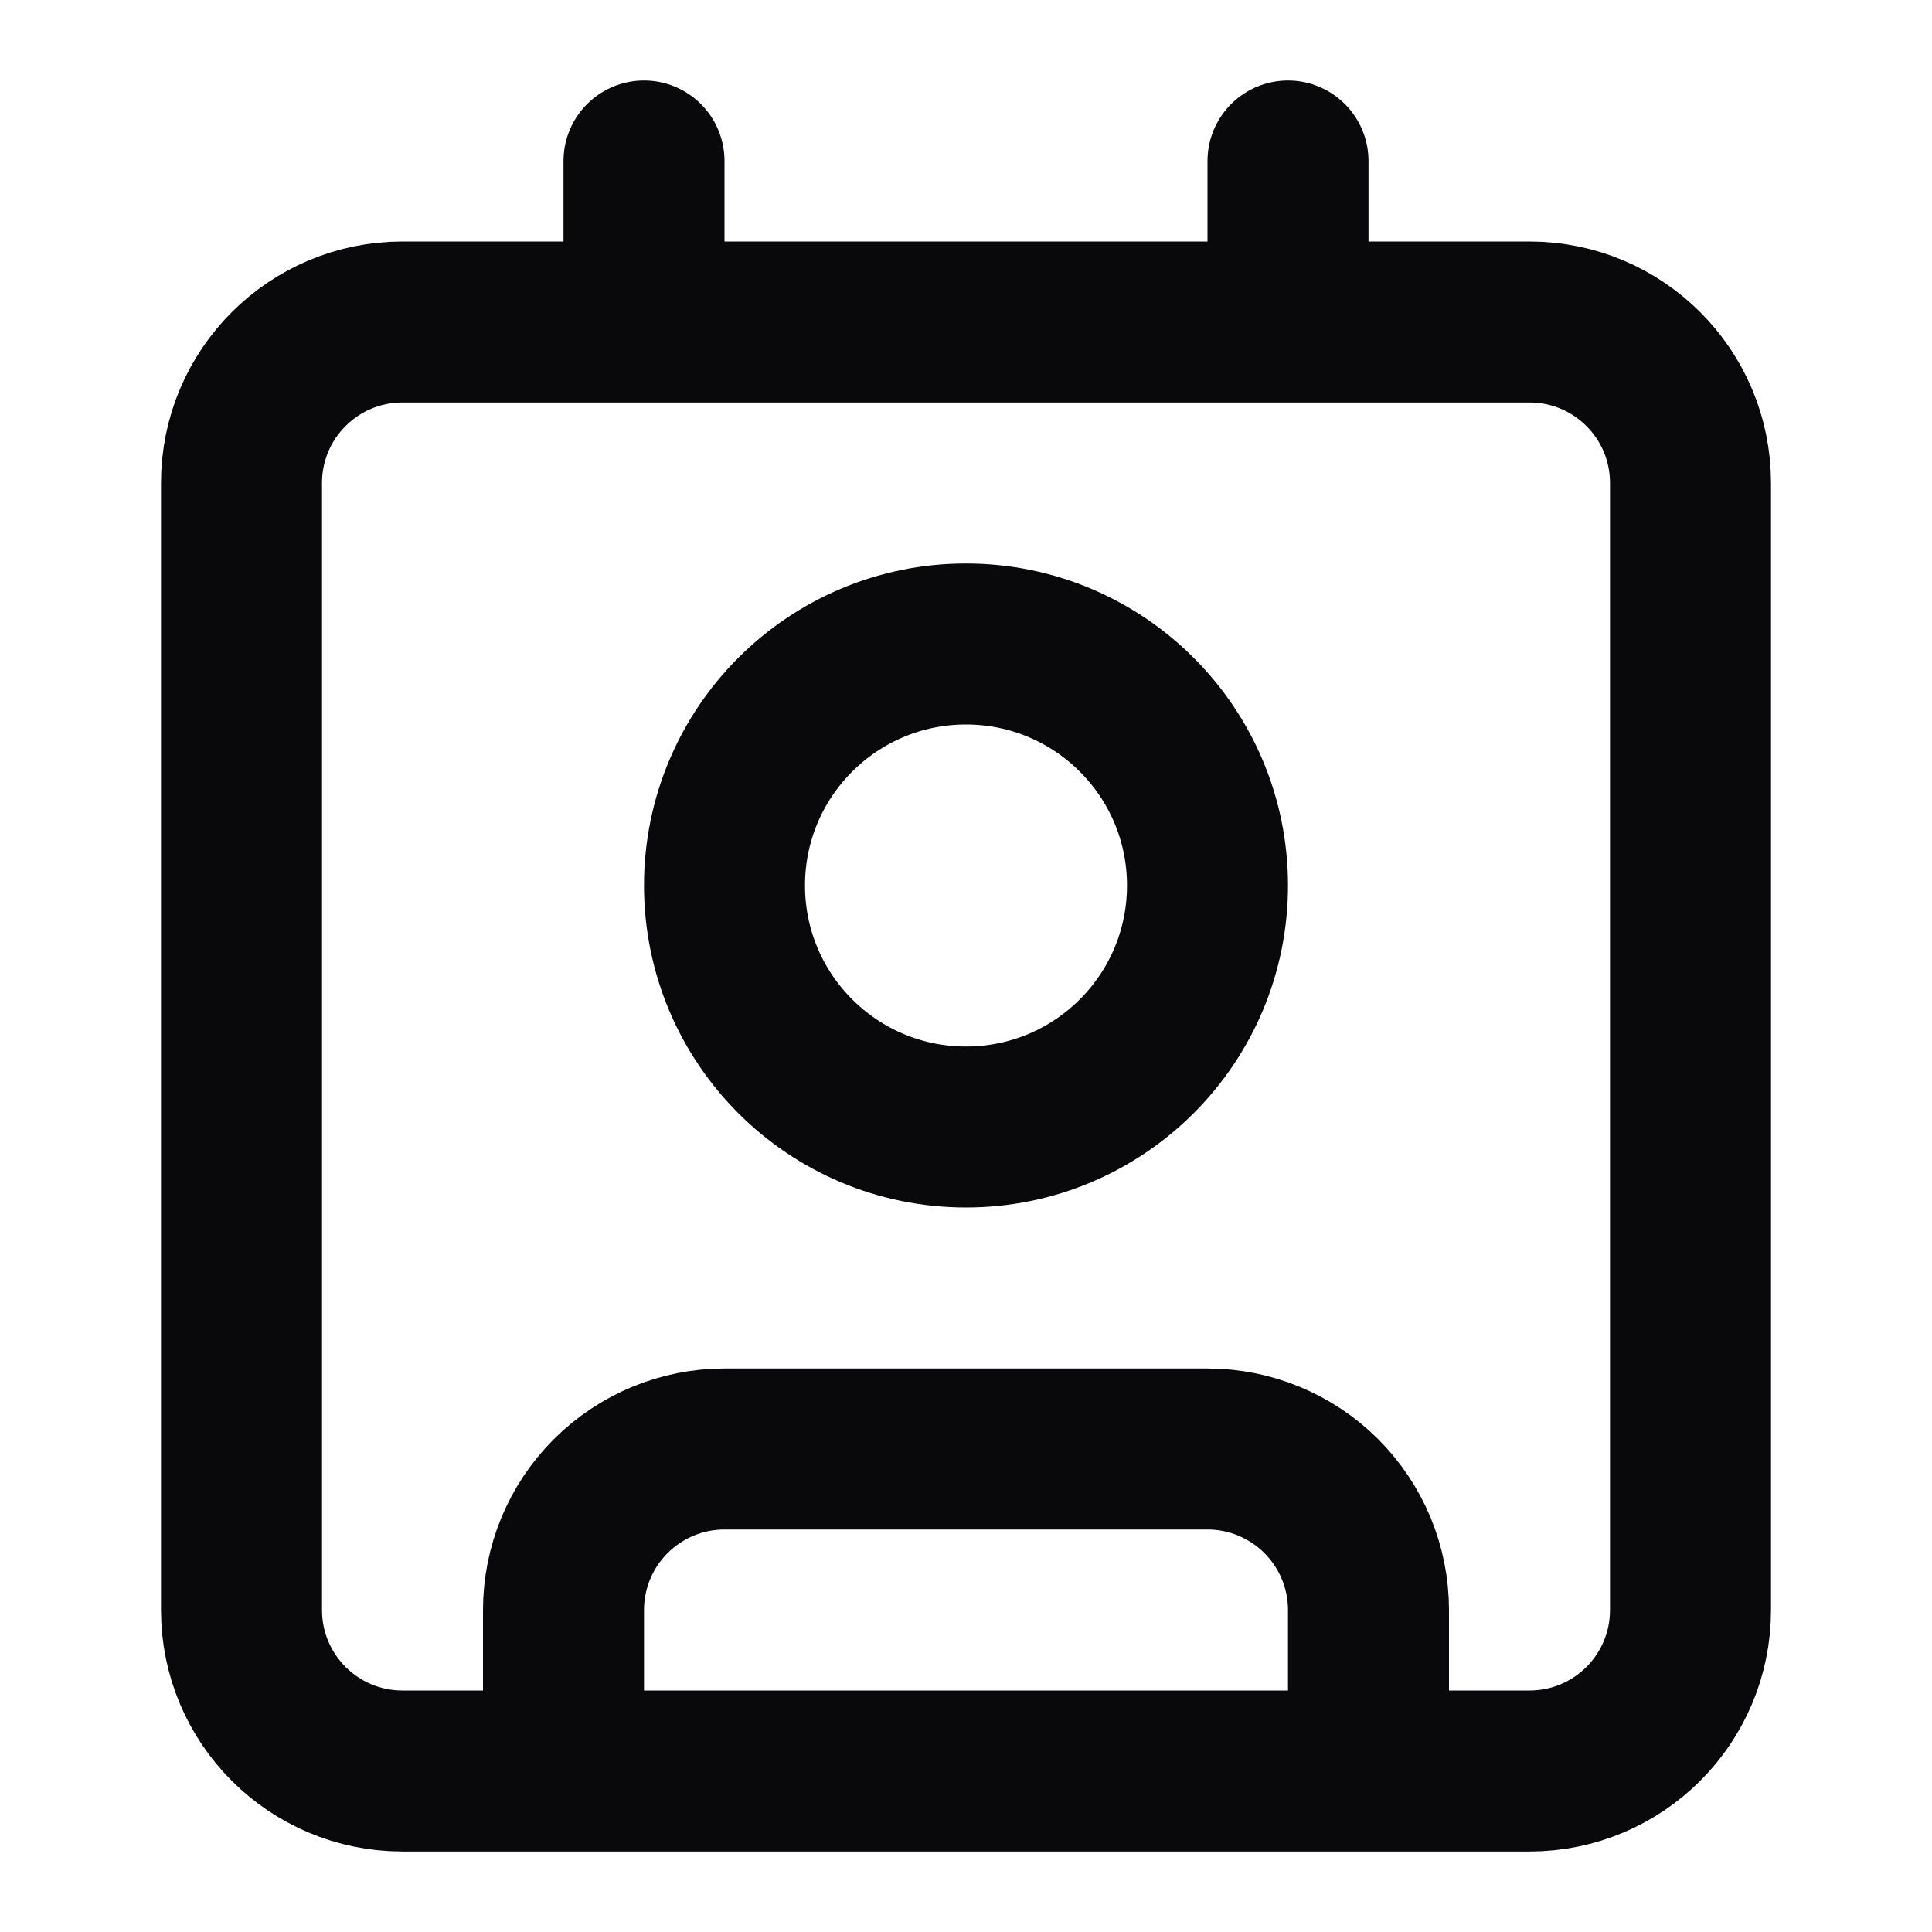 <svg width="24" height="24" viewBox="0 0 24 24" fill="none" xmlns="http://www.w3.org/2000/svg">
<path d="M16 2V4M7 22V20C7 19.47 7.211 18.961 7.586 18.586C7.961 18.211 8.47 18 9 18H15C15.53 18 16.039 18.211 16.414 18.586C16.789 18.961 17 19.47 17 20V22M8 2V4M15 11C15 12.657 13.657 14 12 14C10.343 14 9 12.657 9 11C9 9.343 10.343 8 12 8C13.657 8 15 9.343 15 11ZM5 4H19C20.105 4 21 4.895 21 6V20C21 21.105 20.105 22 19 22H5C3.895 22 3 21.105 3 20V6C3 4.895 3.895 4 5 4Z" stroke="#09090B" stroke-width="2" stroke-linecap="round" stroke-linejoin="round"/>
</svg>
